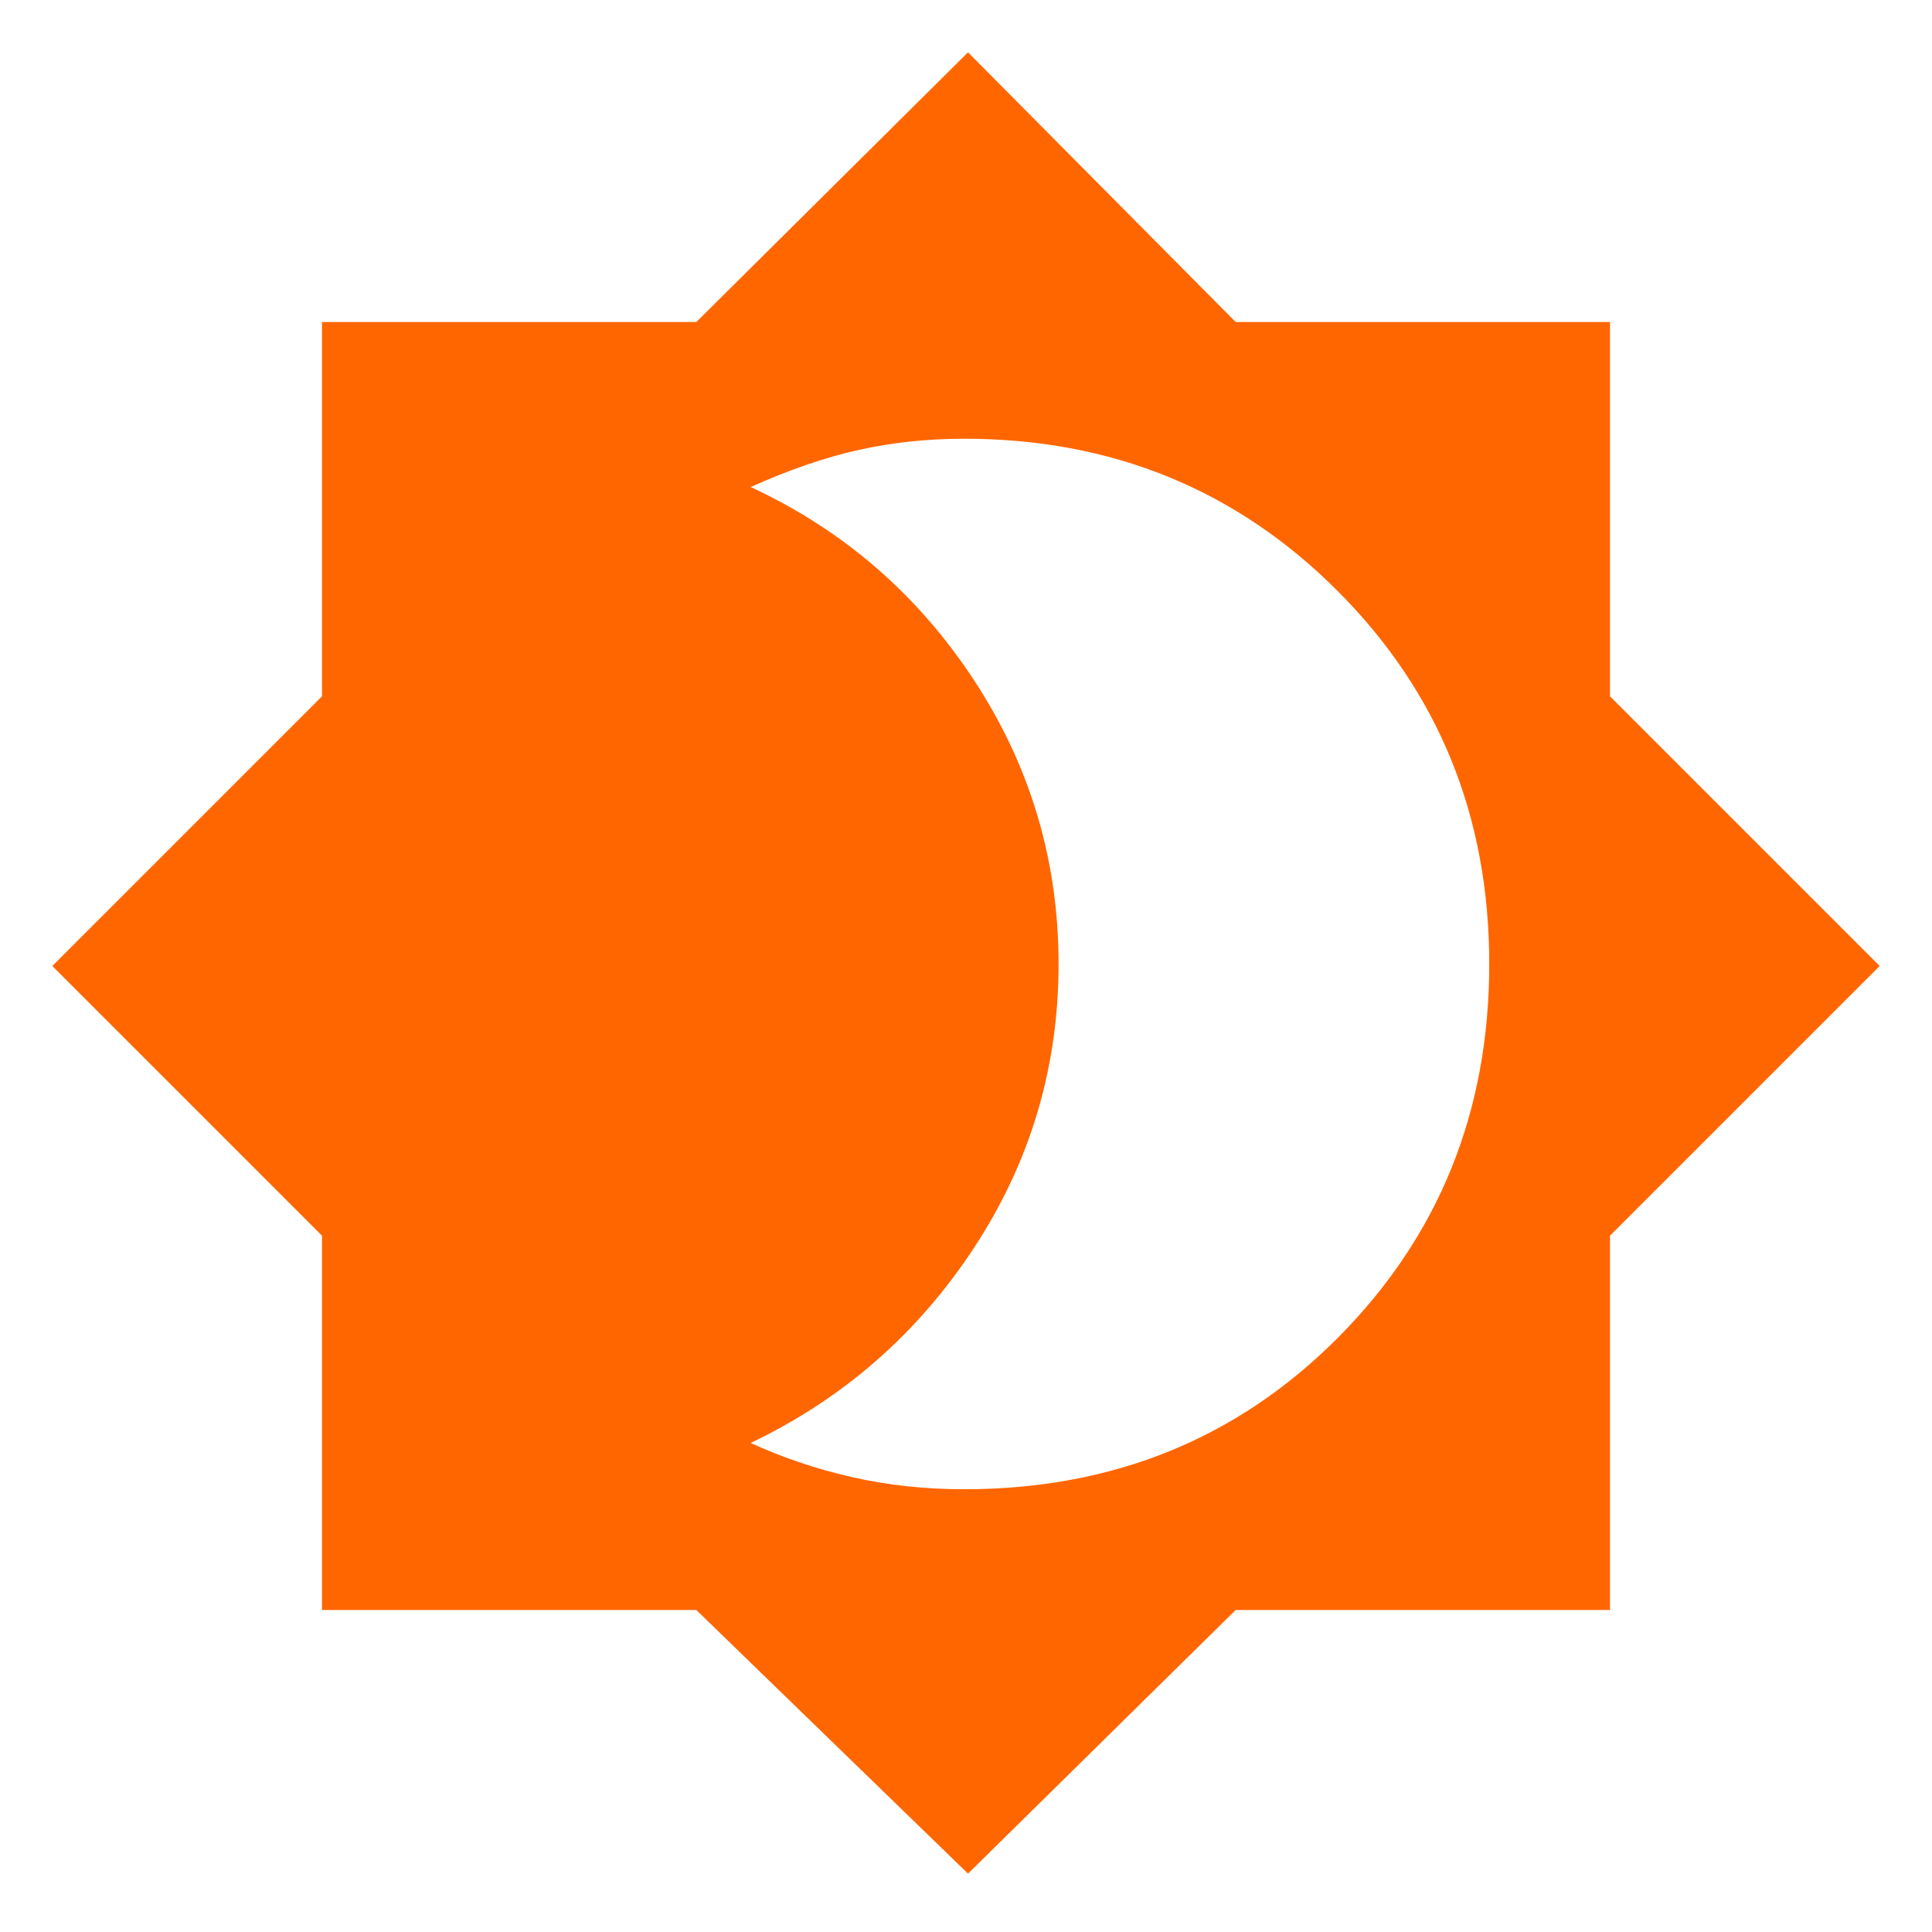 <svg xmlns="http://www.w3.org/2000/svg" height="48" width="48"><rect id="backgroundrect" width="100%" height="100%" x="0" y="0" fill="none" stroke="none"/><g class="currentLayer" style=""><title>Layer 1</title><path d="M24.05 46.55 17.3 40H8v-9.3L1.3 24 8 17.3V8h9.3l6.75-6.7L30.7 8H40v9.3l6.7 6.7-6.7 6.7V40h-9.3Zm-.1-9.55q5.55 0 9.3-3.775Q37 29.45 37 23.95t-3.775-9.275Q29.45 10.9 23.95 10.9q-1.35 0-2.6.275t-2.7.925q3.45 1.6 5.55 4.8 2.1 3.2 2.1 7.05 0 3.85-2.1 7.05-2.1 3.2-5.55 4.85 1.2.55 2.525.85 1.325.3 2.775.3Z" id="svg_1" class="" fill-opacity="1" fill="#ff6600"/></g></svg>